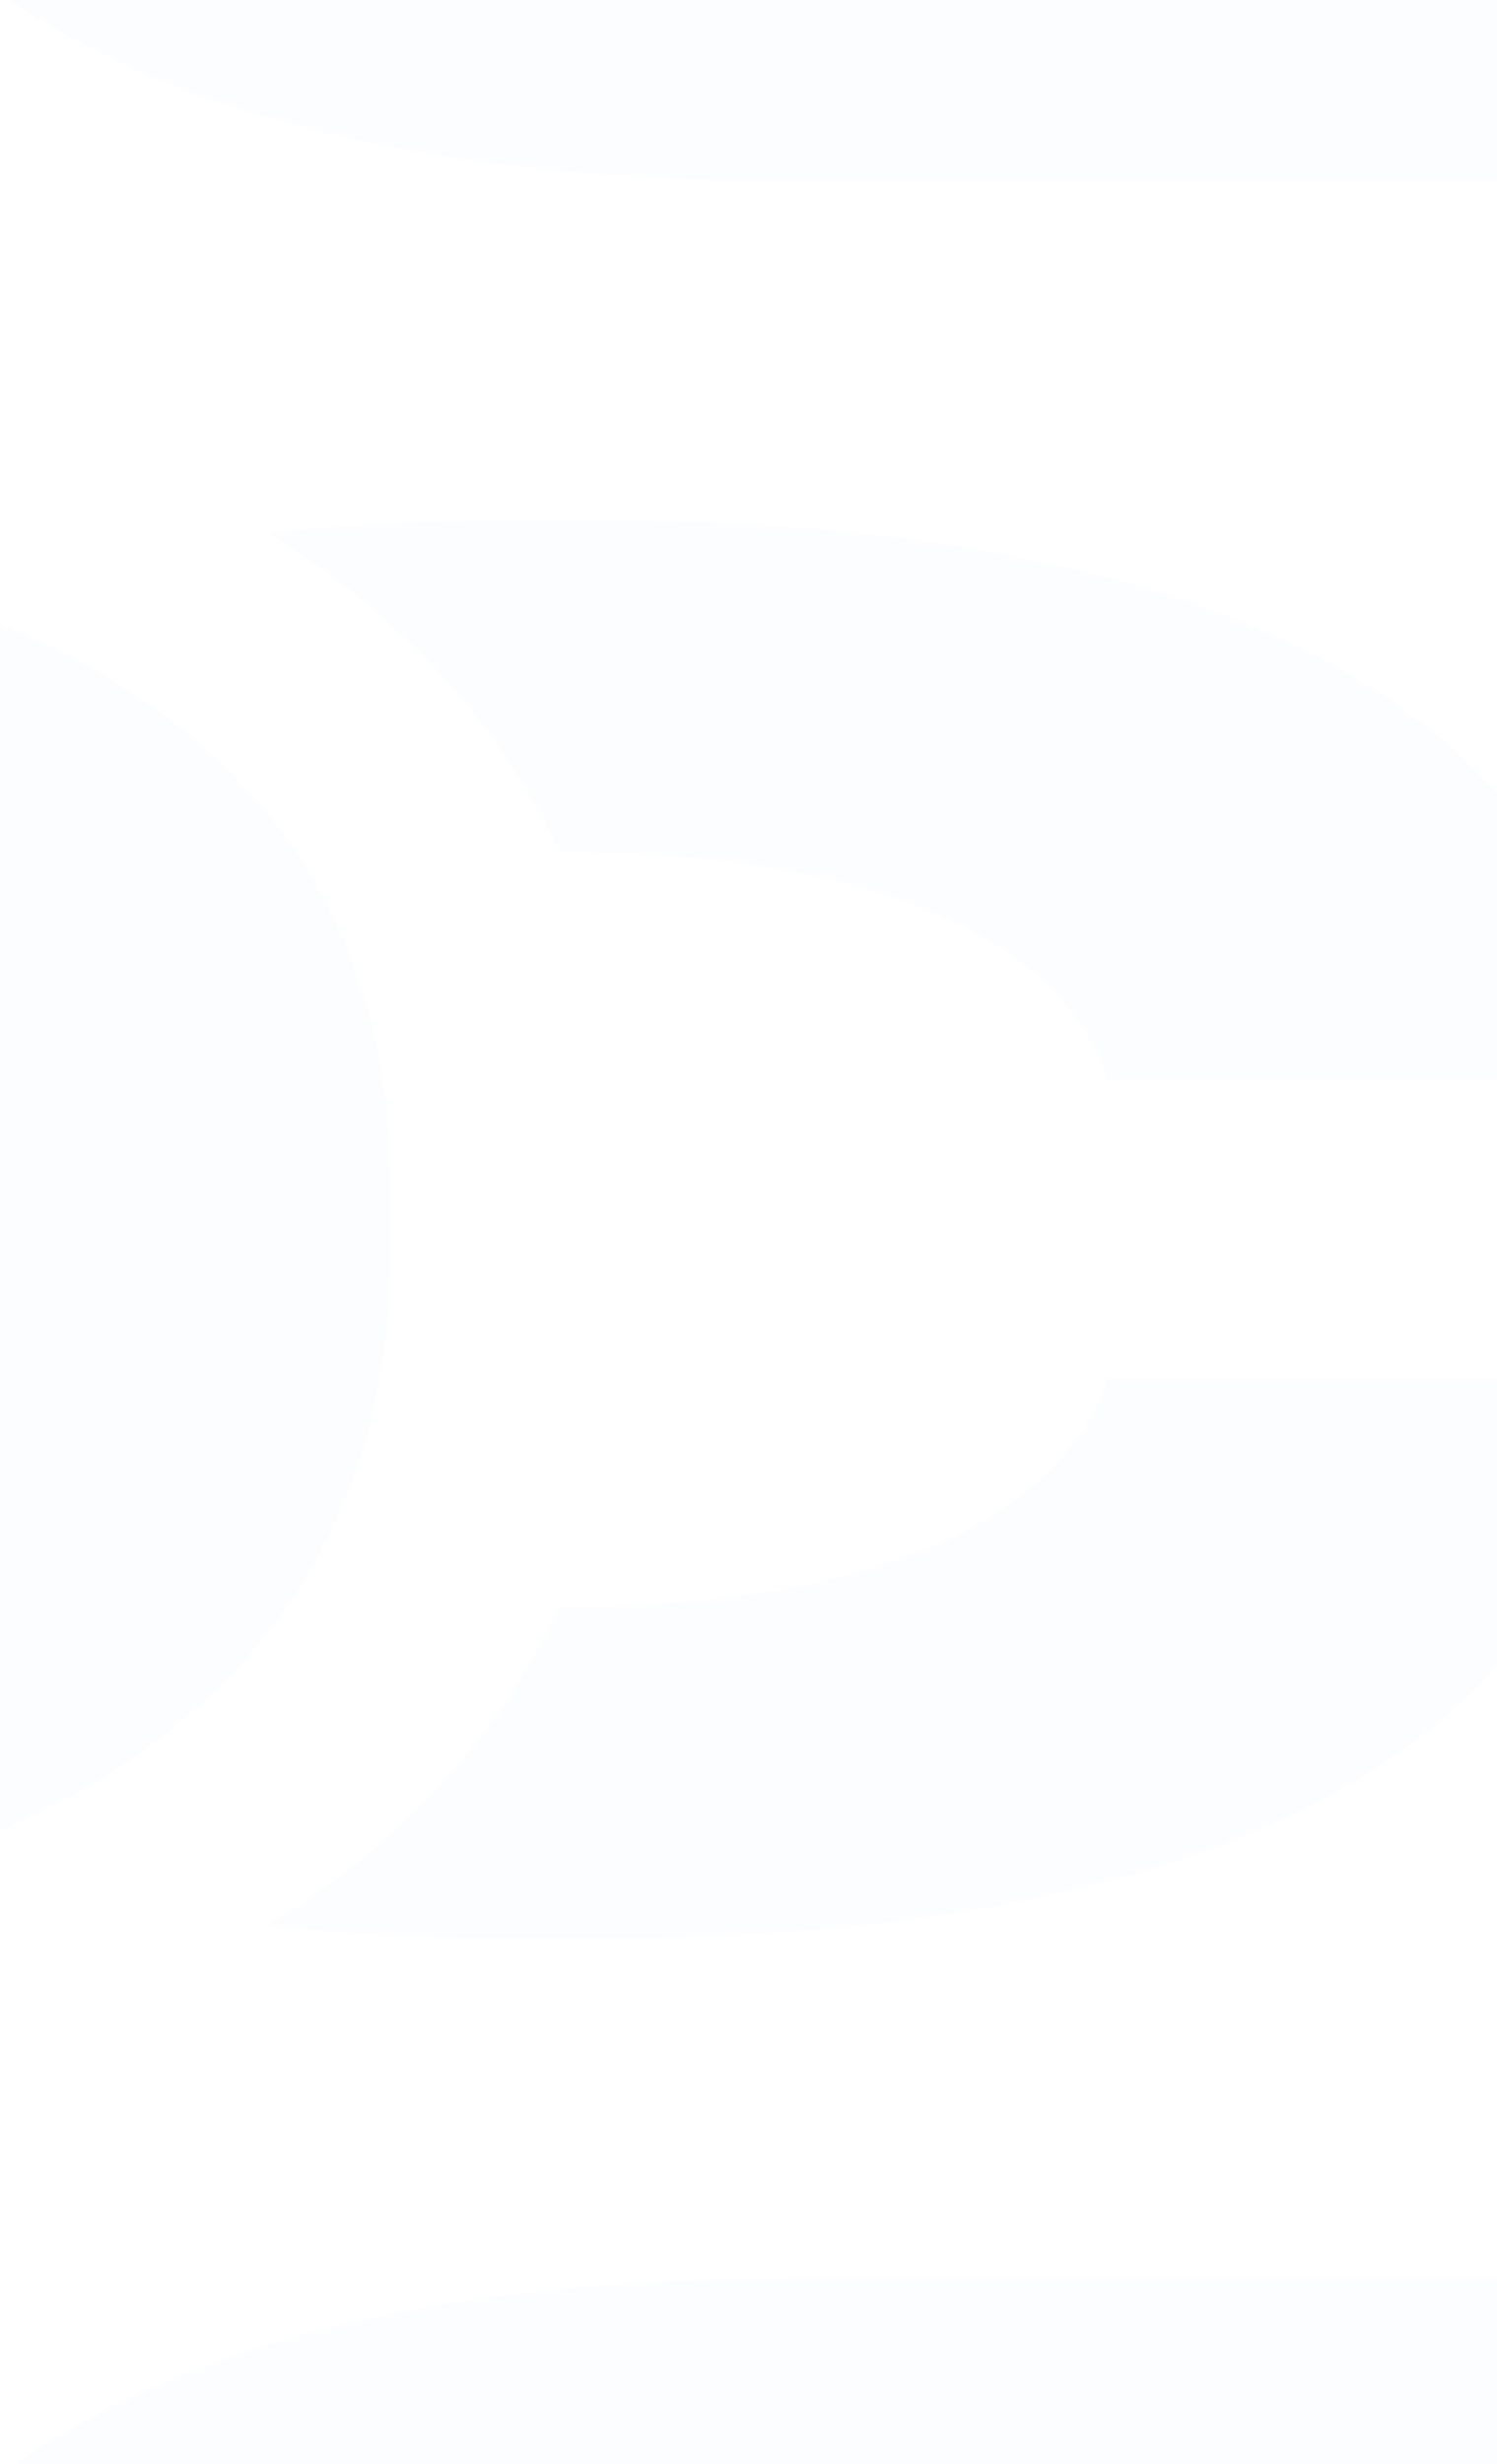 <svg width="248" height="408" viewBox="0 0 248 408" fill="none" xmlns="http://www.w3.org/2000/svg">
<path d="M99.205 86.225H85.445C70.505 86.225 56.905 86.965 44.485 88.325C68.925 103.345 83.825 122.085 92.665 141.085C171.745 141.245 181.445 172.805 183.465 178.905H266.365V175.545C266.045 149.025 244.225 86.205 99.225 86.205L99.205 86.225ZM64.865 206.785C64.865 257.305 35.625 321.365 -107.375 321.025H-431.775C-573.435 321.025 -604.335 262.645 -604.335 209.925V200.465C-604.335 149.945 -575.095 85.885 -432.095 86.225H-107.715C33.945 86.225 64.845 144.605 64.845 197.325V206.785H64.865ZM-15.335 202.045C-15.335 178.065 -25.855 142.685 -113.615 142.685H-425.855C-512.635 142.685 -524.135 179.305 -524.135 203.305V205.205C-524.135 229.185 -513.615 264.565 -425.855 264.565H-113.615C-26.855 264.565 -15.335 227.945 -15.335 203.945V202.045ZM92.625 266.085C83.805 285.105 68.905 303.845 44.445 318.845C56.885 320.225 70.485 320.945 85.405 320.945H99.165C244.165 320.945 265.985 258.145 266.305 231.605V228.245H183.405C181.385 234.345 171.685 265.905 92.605 266.065L92.625 266.085ZM496.185 141.165C505.025 122.145 519.925 103.405 544.365 88.405C531.925 87.025 518.325 86.305 503.405 86.305H489.645C344.645 86.305 322.825 149.105 322.505 175.645V179.005H405.405C407.425 172.905 417.125 141.345 496.205 141.185L496.185 141.165ZM496.185 266.145C417.105 265.985 407.405 234.445 405.385 228.325H322.485V231.685C322.805 258.205 344.625 321.025 489.625 321.025H503.385C518.325 321.025 531.925 320.285 544.345 318.925C519.905 303.905 505.005 285.165 496.165 266.165L496.185 266.145ZM-463.595 377.185H-477.355C-492.295 377.185 -505.895 377.925 -518.315 379.285C-493.875 394.305 -478.975 413.045 -470.135 432.045C-391.055 432.205 -381.355 463.765 -379.335 469.865H-296.435V466.505C-296.755 439.985 -318.575 377.165 -463.575 377.165L-463.595 377.185ZM-470.175 557.045C-478.995 576.065 -493.895 594.805 -518.355 609.805C-505.915 611.185 -492.315 611.905 -477.395 611.905H-463.635C-318.635 611.905 -296.815 549.105 -296.495 522.565V519.205H-379.395C-381.415 525.305 -391.115 556.865 -470.195 557.025L-470.175 557.045ZM-66.615 432.125C-57.775 413.105 -42.875 394.365 -18.435 379.365C-30.875 377.985 -44.475 377.265 -59.395 377.265H-73.155C-218.155 377.265 -239.975 440.065 -240.295 466.605V469.965H-157.395C-155.375 463.865 -145.675 432.305 -66.595 432.145L-66.615 432.125ZM-66.615 557.105C-145.695 556.945 -155.395 525.405 -157.415 519.285H-240.315V522.645C-239.995 549.165 -218.175 611.985 -73.175 611.985H-59.415C-44.475 611.985 -30.875 611.245 -18.455 609.885C-42.895 594.865 -57.795 576.125 -66.635 557.125L-66.615 557.105ZM664.685 377.185H650.925C635.985 377.185 622.385 377.925 609.965 379.285C634.405 394.305 649.305 413.045 658.145 432.045C737.225 432.205 746.925 463.765 748.945 469.865H831.845V466.505C831.525 439.985 809.705 377.165 664.705 377.165L664.685 377.185ZM630.345 497.745C630.345 548.265 601.105 612.325 458.105 611.985H133.705C-7.955 611.985 -38.855 553.605 -38.855 500.885V491.425C-38.855 440.905 -9.615 376.845 133.385 377.185H457.765C599.425 377.185 630.325 435.565 630.325 488.285V497.745H630.345ZM550.145 493.005C550.145 469.025 539.625 433.645 451.865 433.645H139.625C52.845 433.645 41.345 470.265 41.345 494.265V496.165C41.345 520.145 51.865 555.525 139.625 555.525H451.865C538.625 555.525 550.145 518.905 550.145 494.905V493.005ZM658.105 557.045C649.285 576.065 634.385 594.805 609.925 609.805C622.365 611.185 635.965 611.905 650.885 611.905H664.645C809.645 611.905 831.465 549.105 831.785 522.565V519.205H748.885C746.865 525.305 737.165 556.865 658.085 557.025L658.105 557.045ZM658.105 -24.815C649.265 -5.795 634.365 12.945 609.925 27.945C622.365 29.325 635.965 30.045 650.885 30.045H664.645C809.645 30.045 831.465 -32.755 831.785 -59.295V-62.655H748.885C746.865 -56.555 737.165 -24.995 658.085 -24.835L658.105 -24.815ZM658.105 -149.795C737.185 -149.635 746.885 -118.095 748.905 -111.975H831.805V-115.335C831.485 -141.855 809.665 -204.675 664.665 -204.675H650.905C635.965 -204.675 622.365 -203.935 609.945 -202.575C634.385 -187.555 649.285 -168.815 658.125 -149.815L658.105 -149.795ZM-73.195 30.125H-59.435C-44.495 30.125 -30.895 29.385 -18.475 28.025C-42.915 13.005 -57.815 -5.735 -66.655 -24.735C-145.735 -24.895 -155.435 -56.455 -157.455 -62.555H-240.355V-59.195C-240.035 -32.675 -218.215 30.145 -73.215 30.145L-73.195 30.125ZM-38.855 -90.435C-38.855 -140.955 -9.615 -205.015 133.385 -204.675H457.785C599.445 -204.675 630.345 -146.295 630.345 -93.575V-84.115C630.345 -33.595 601.105 30.465 458.105 30.125H133.725C-7.935 30.125 -38.835 -28.255 -38.835 -80.975V-90.435H-38.855ZM41.345 -85.695C41.345 -61.715 51.865 -26.335 139.625 -26.335H451.865C538.645 -26.335 550.145 -62.955 550.145 -86.955V-88.855C550.145 -112.835 539.625 -148.215 451.865 -148.215H139.625C52.865 -148.215 41.345 -111.595 41.345 -87.595V-85.695ZM-66.615 -149.735C-57.795 -168.755 -42.895 -187.495 -18.435 -202.495C-30.875 -203.875 -44.475 -204.595 -59.395 -204.595H-73.155C-218.155 -204.595 -239.975 -141.795 -240.295 -115.255V-111.895H-157.395C-155.375 -117.995 -145.675 -149.555 -66.595 -149.715L-66.615 -149.735ZM-470.175 -24.815C-479.015 -5.795 -493.915 12.945 -518.355 27.945C-505.915 29.325 -492.315 30.045 -477.395 30.045H-463.635C-318.635 30.045 -296.815 -32.755 -296.495 -59.295V-62.655H-379.395C-381.415 -56.555 -391.115 -24.995 -470.195 -24.835L-470.175 -24.815ZM-470.175 -149.795C-391.095 -149.635 -381.395 -118.095 -379.375 -111.975H-296.475V-115.335C-296.795 -141.855 -318.615 -204.675 -463.615 -204.675H-477.375C-492.315 -204.675 -505.915 -203.935 -518.335 -202.575C-493.895 -187.555 -478.995 -168.815 -470.155 -149.815L-470.175 -149.795Z" fill="#BEC8F5" fill-opacity="0.05"/>
</svg>
